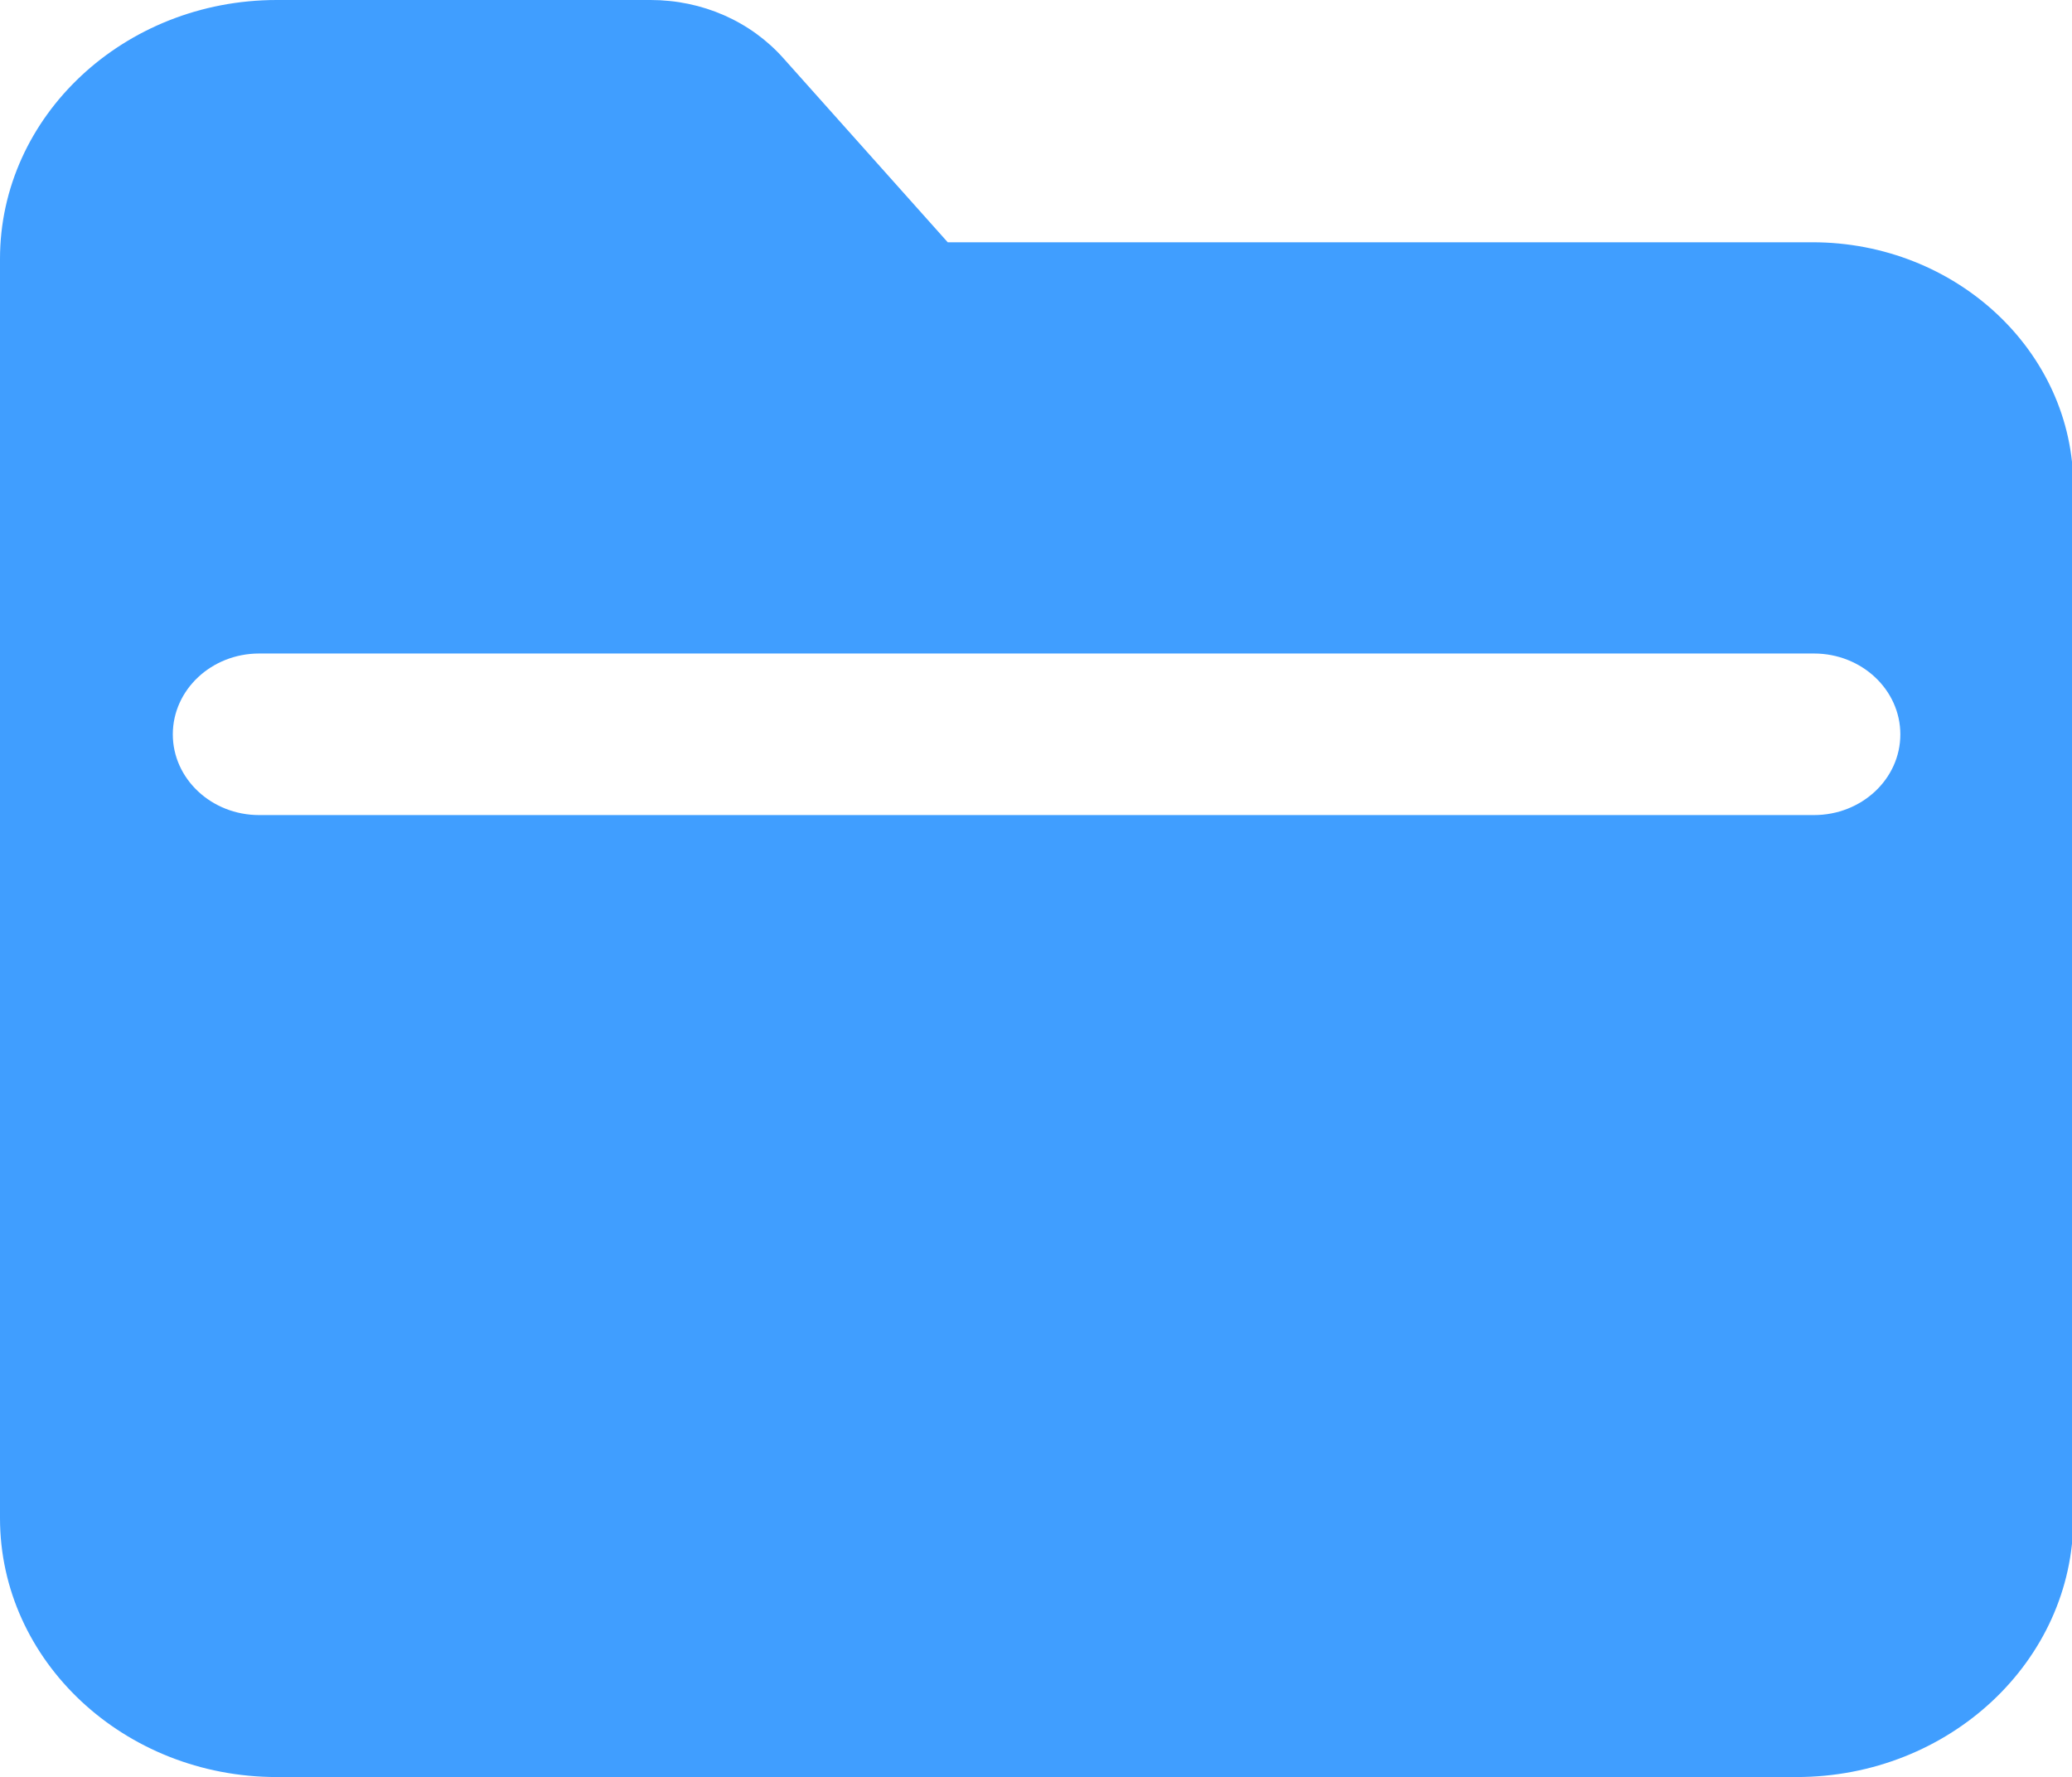 <?xml version="1.0" standalone="no"?><!DOCTYPE svg PUBLIC "-//W3C//DTD SVG 1.1//EN" "http://www.w3.org/Graphics/SVG/1.1/DTD/svg11.dtd"><svg t="1566370692240" class="icon" viewBox="0 0 1194 1024" version="1.1" xmlns="http://www.w3.org/2000/svg" p-id="7745" xmlns:xlink="http://www.w3.org/1999/xlink" width="233.203" height="200"><defs><style type="text/css"></style></defs><path d="M1045.333 469.675c27.477 0 49.749-20.821 49.749-46.507 0-25.685-22.272-46.592-49.749-46.592H149.333c-27.477 0-49.749 20.907-49.749 46.592 0 25.6 22.272 46.507 49.749 46.507h896zM1035.179 1024H159.488C71.509 1024 0 957.099 0 874.837V149.163C0 66.901 71.509 0 159.488 0h215.381c29.781 0 57.6 12.203 76.629 33.621L546.133 139.605h498.261c82.944 0 150.357 63.147 150.357 140.629v594.773c0 82.091-71.509 148.992-159.488 148.992z" fill="#409eff" p-id="7746"></path></svg>